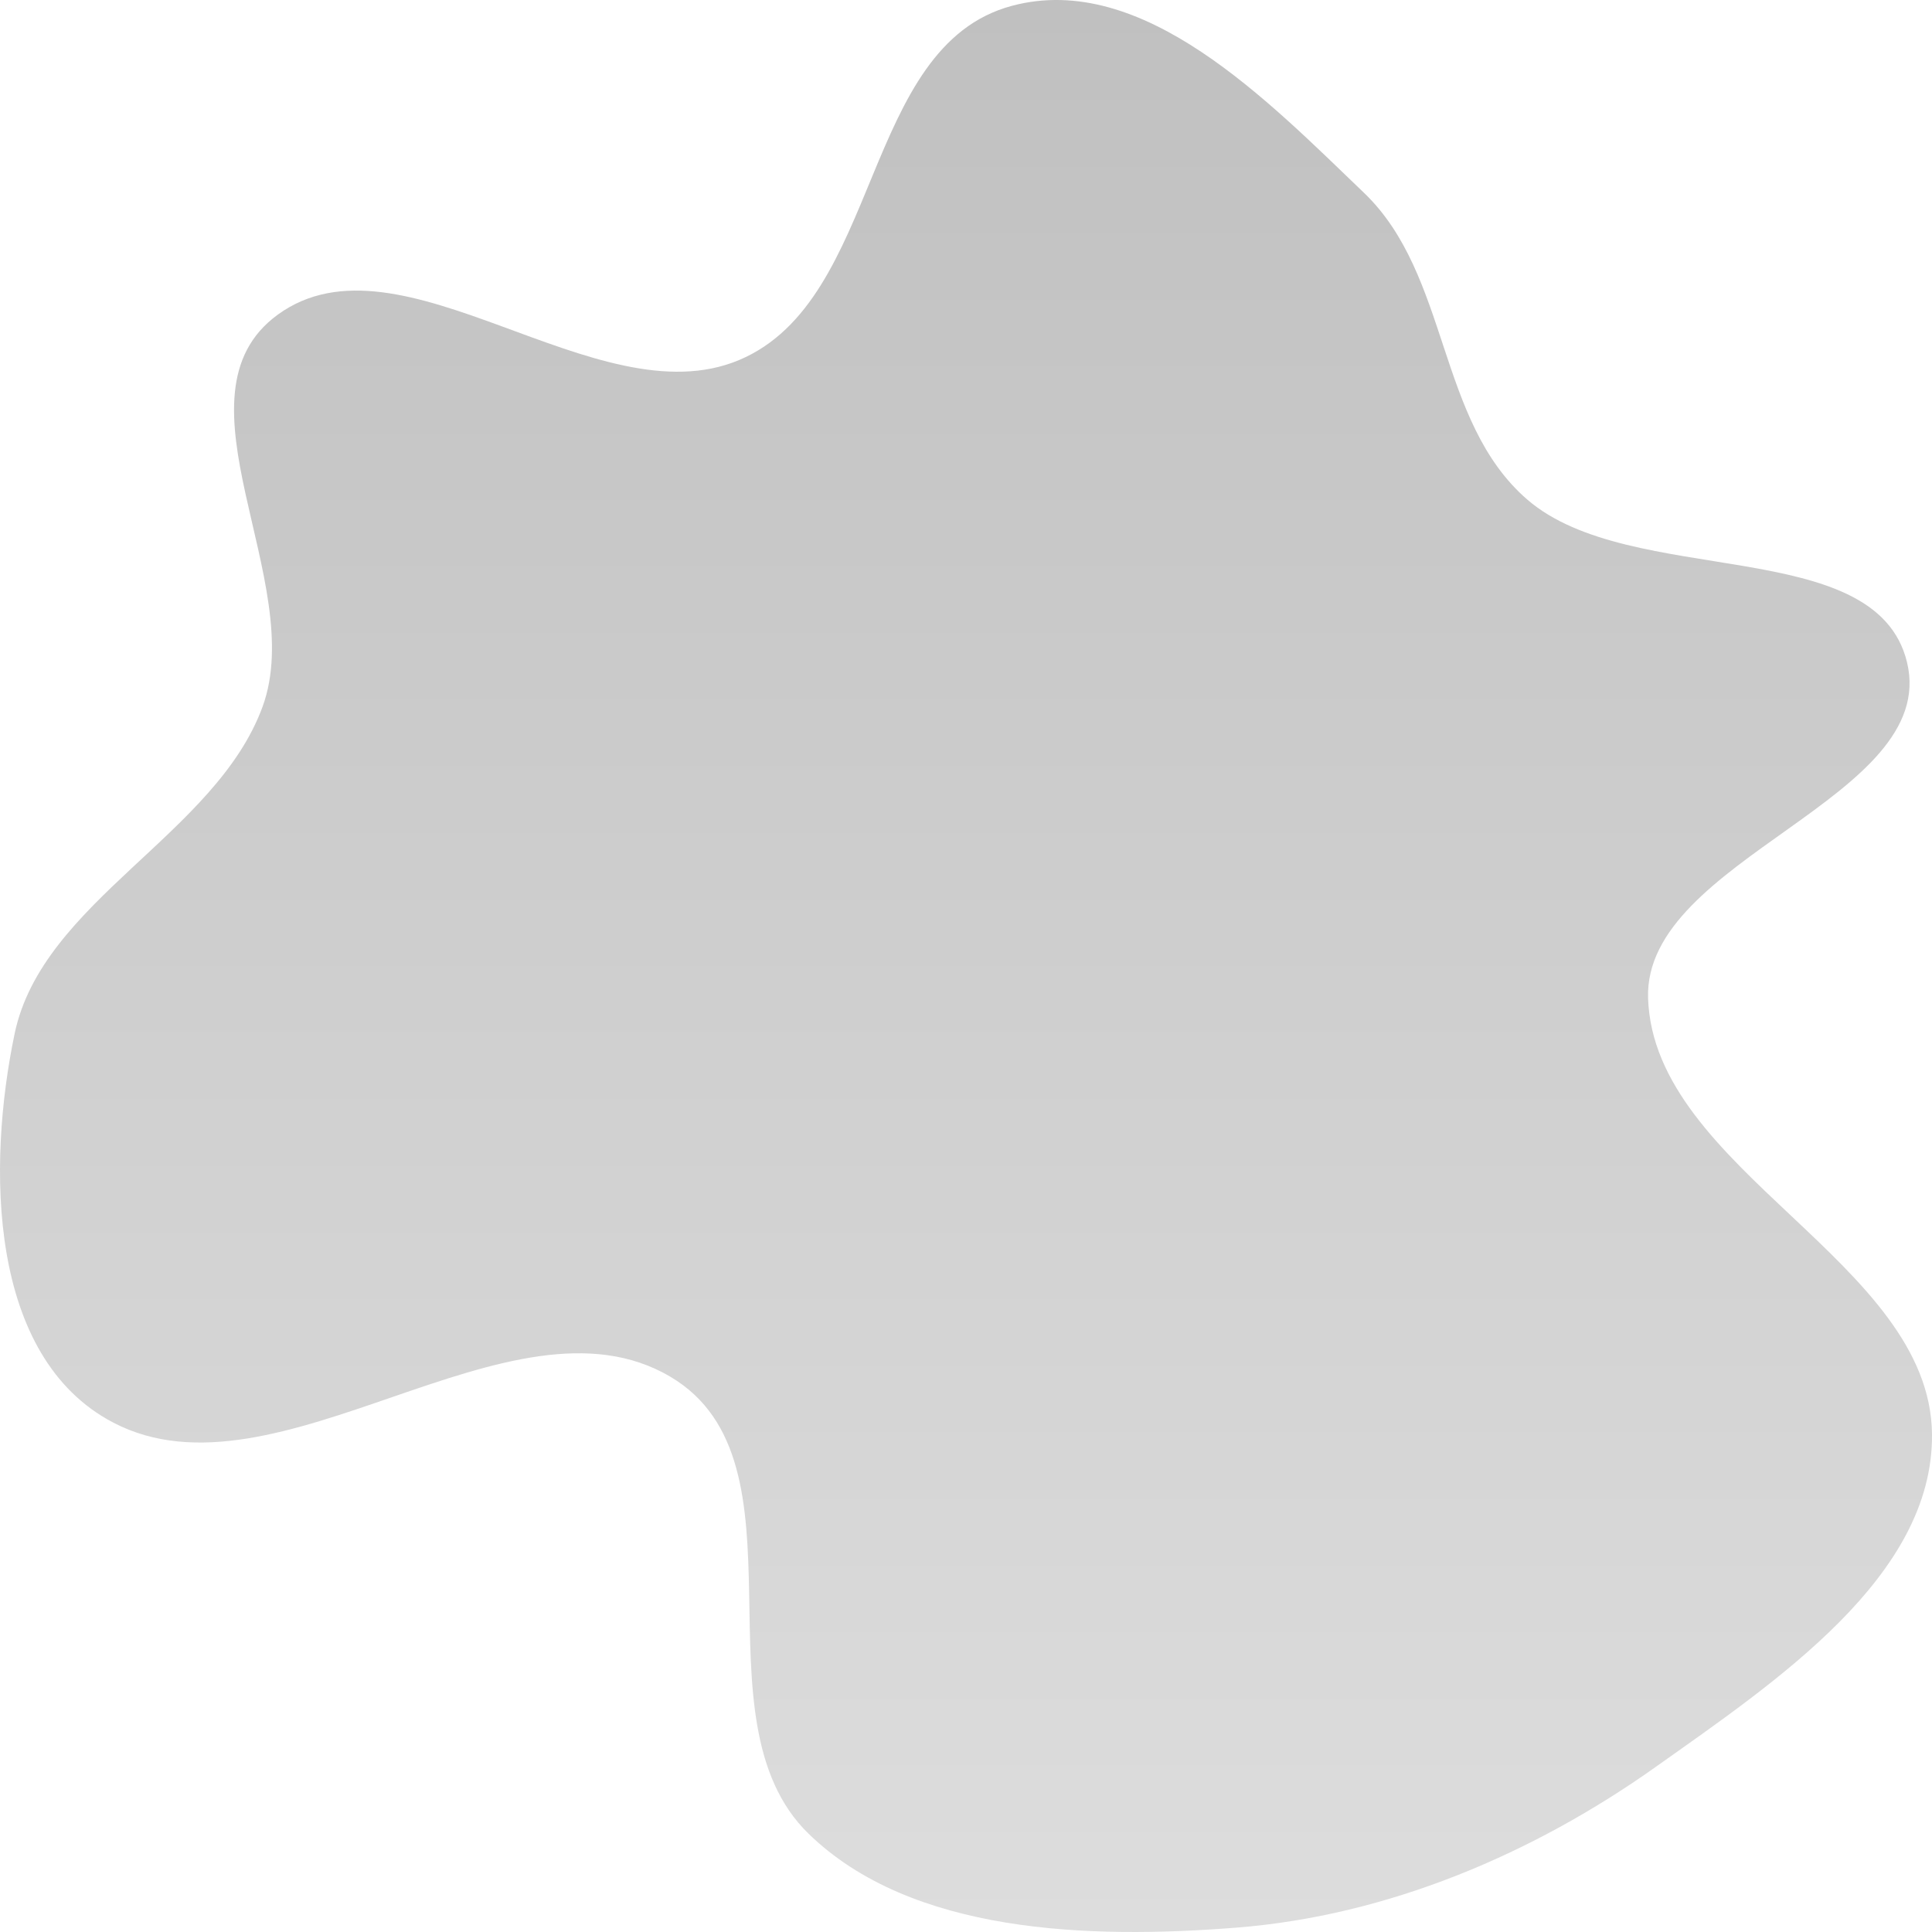 <svg width="50" height="50" viewBox="0 0 50 50" fill="none" xmlns="http://www.w3.org/2000/svg">
<path fill-rule="evenodd" clip-rule="evenodd" d="M26.187 0.151C29.58 -0.757 32.829 2.624 35.299 4.989C37.529 7.125 37.182 10.903 39.526 12.929C42.204 15.244 48.546 13.805 49.353 17.138C50.208 20.665 42.535 22.216 42.652 25.832C42.796 30.288 49.957 32.659 50 37.117C50.035 40.8 45.971 43.513 42.842 45.733C39.693 47.967 35.932 49.578 32 49.887C28.18 50.188 23.587 50.046 20.925 47.456C17.861 44.474 21.083 37.837 17.349 35.63C13.221 33.189 7.192 39.045 2.93 36.816C-0.314 35.12 -0.336 30.175 0.378 26.754C1.095 23.318 5.583 21.601 6.795 18.29C7.979 15.054 4.308 10.239 7.189 8.143C10.387 5.817 15.436 10.871 19.128 9.318C22.833 7.76 22.283 1.196 26.187 0.151Z" fill="url(#paint0_linear_6_107)"/>
<defs>
<linearGradient id="paint0_linear_6_107" x1="25" y1="0" x2="25" y2="50" gradientUnits="userSpaceOnUse">
<stop stop-color="#C0C0C0"/>
<stop offset="1" stop-color="#DDDDDD"/>
</linearGradient>
</defs>
</svg>
